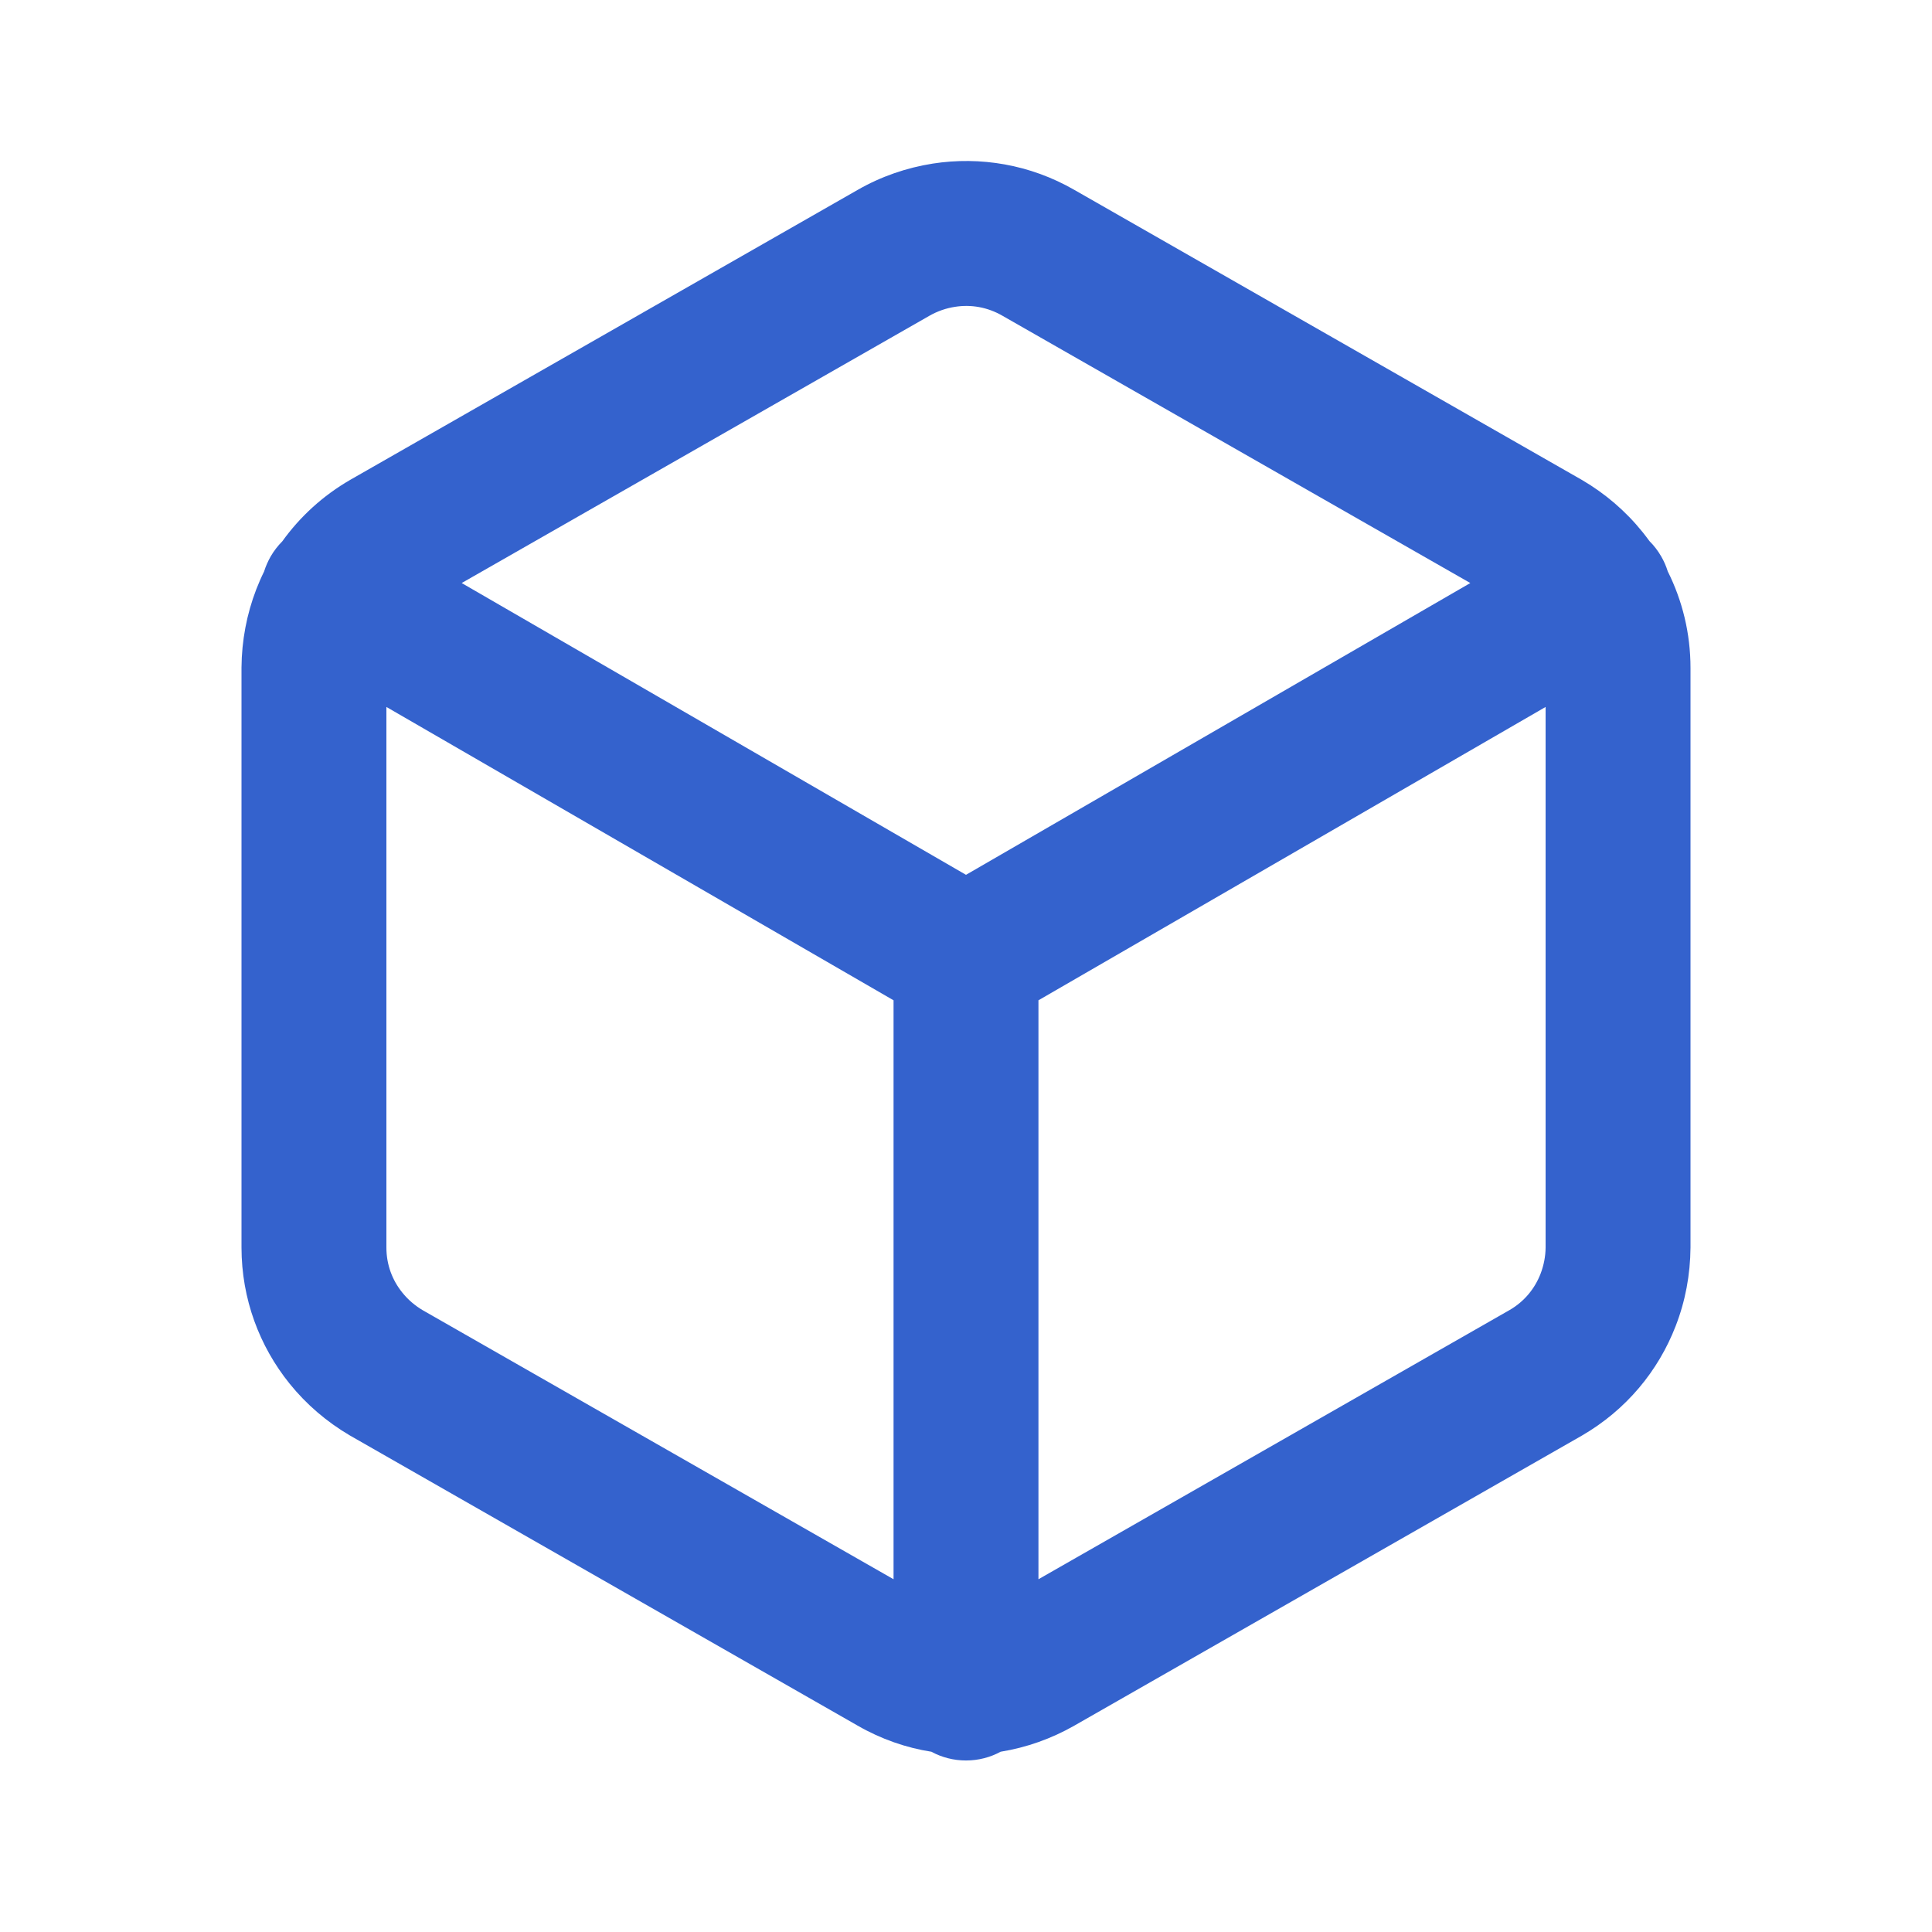 <svg width="36" height="36" viewBox="0 0 36 36" fill="none" xmlns="http://www.w3.org/2000/svg">
<path d="M27.397 10.864L18 16.301L8.603 10.864L17.318 5.884C17.469 5.798 17.631 5.742 17.797 5.717C18.092 5.671 18.398 5.721 18.68 5.884L27.397 10.864ZM17.36 32.644C17.55 32.746 17.769 32.804 18 32.804C18.234 32.804 18.454 32.745 18.645 32.641C19.126 32.563 19.592 32.398 20.018 32.155L29.47 26.754C30.304 26.272 30.901 25.543 31.223 24.71C31.403 24.248 31.496 23.755 31.5 23.246V12.446C31.5 11.801 31.348 11.19 31.076 10.646C31.046 10.55 31.006 10.457 30.953 10.366C30.891 10.259 30.818 10.165 30.735 10.082C30.693 10.024 30.648 9.966 30.604 9.911C30.293 9.525 29.912 9.198 29.482 8.946L20.02 3.539C19.196 3.064 18.265 2.911 17.382 3.048C16.892 3.125 16.416 3.289 15.982 3.538L6.53 8.939C6.013 9.237 5.587 9.632 5.26 10.087C5.179 10.168 5.106 10.262 5.045 10.366C4.993 10.458 4.951 10.552 4.921 10.649C4.867 10.758 4.819 10.87 4.775 10.982C4.597 11.445 4.504 11.937 4.5 12.437V23.246C4.501 24.205 4.835 25.086 5.396 25.782C5.707 26.168 6.088 26.494 6.518 26.747L15.98 32.154C16.418 32.406 16.885 32.568 17.36 32.642V32.644ZM16.65 18.639V29.427L7.882 24.417C7.732 24.329 7.602 24.217 7.497 24.086C7.309 23.854 7.2 23.565 7.2 23.246V13.173L16.65 18.639ZM19.35 29.427V18.639L28.8 13.173V23.246C28.799 23.41 28.766 23.578 28.706 23.735C28.598 24.013 28.402 24.253 28.13 24.41L19.35 29.427Z" fill="#3462CD"/>
</svg>
